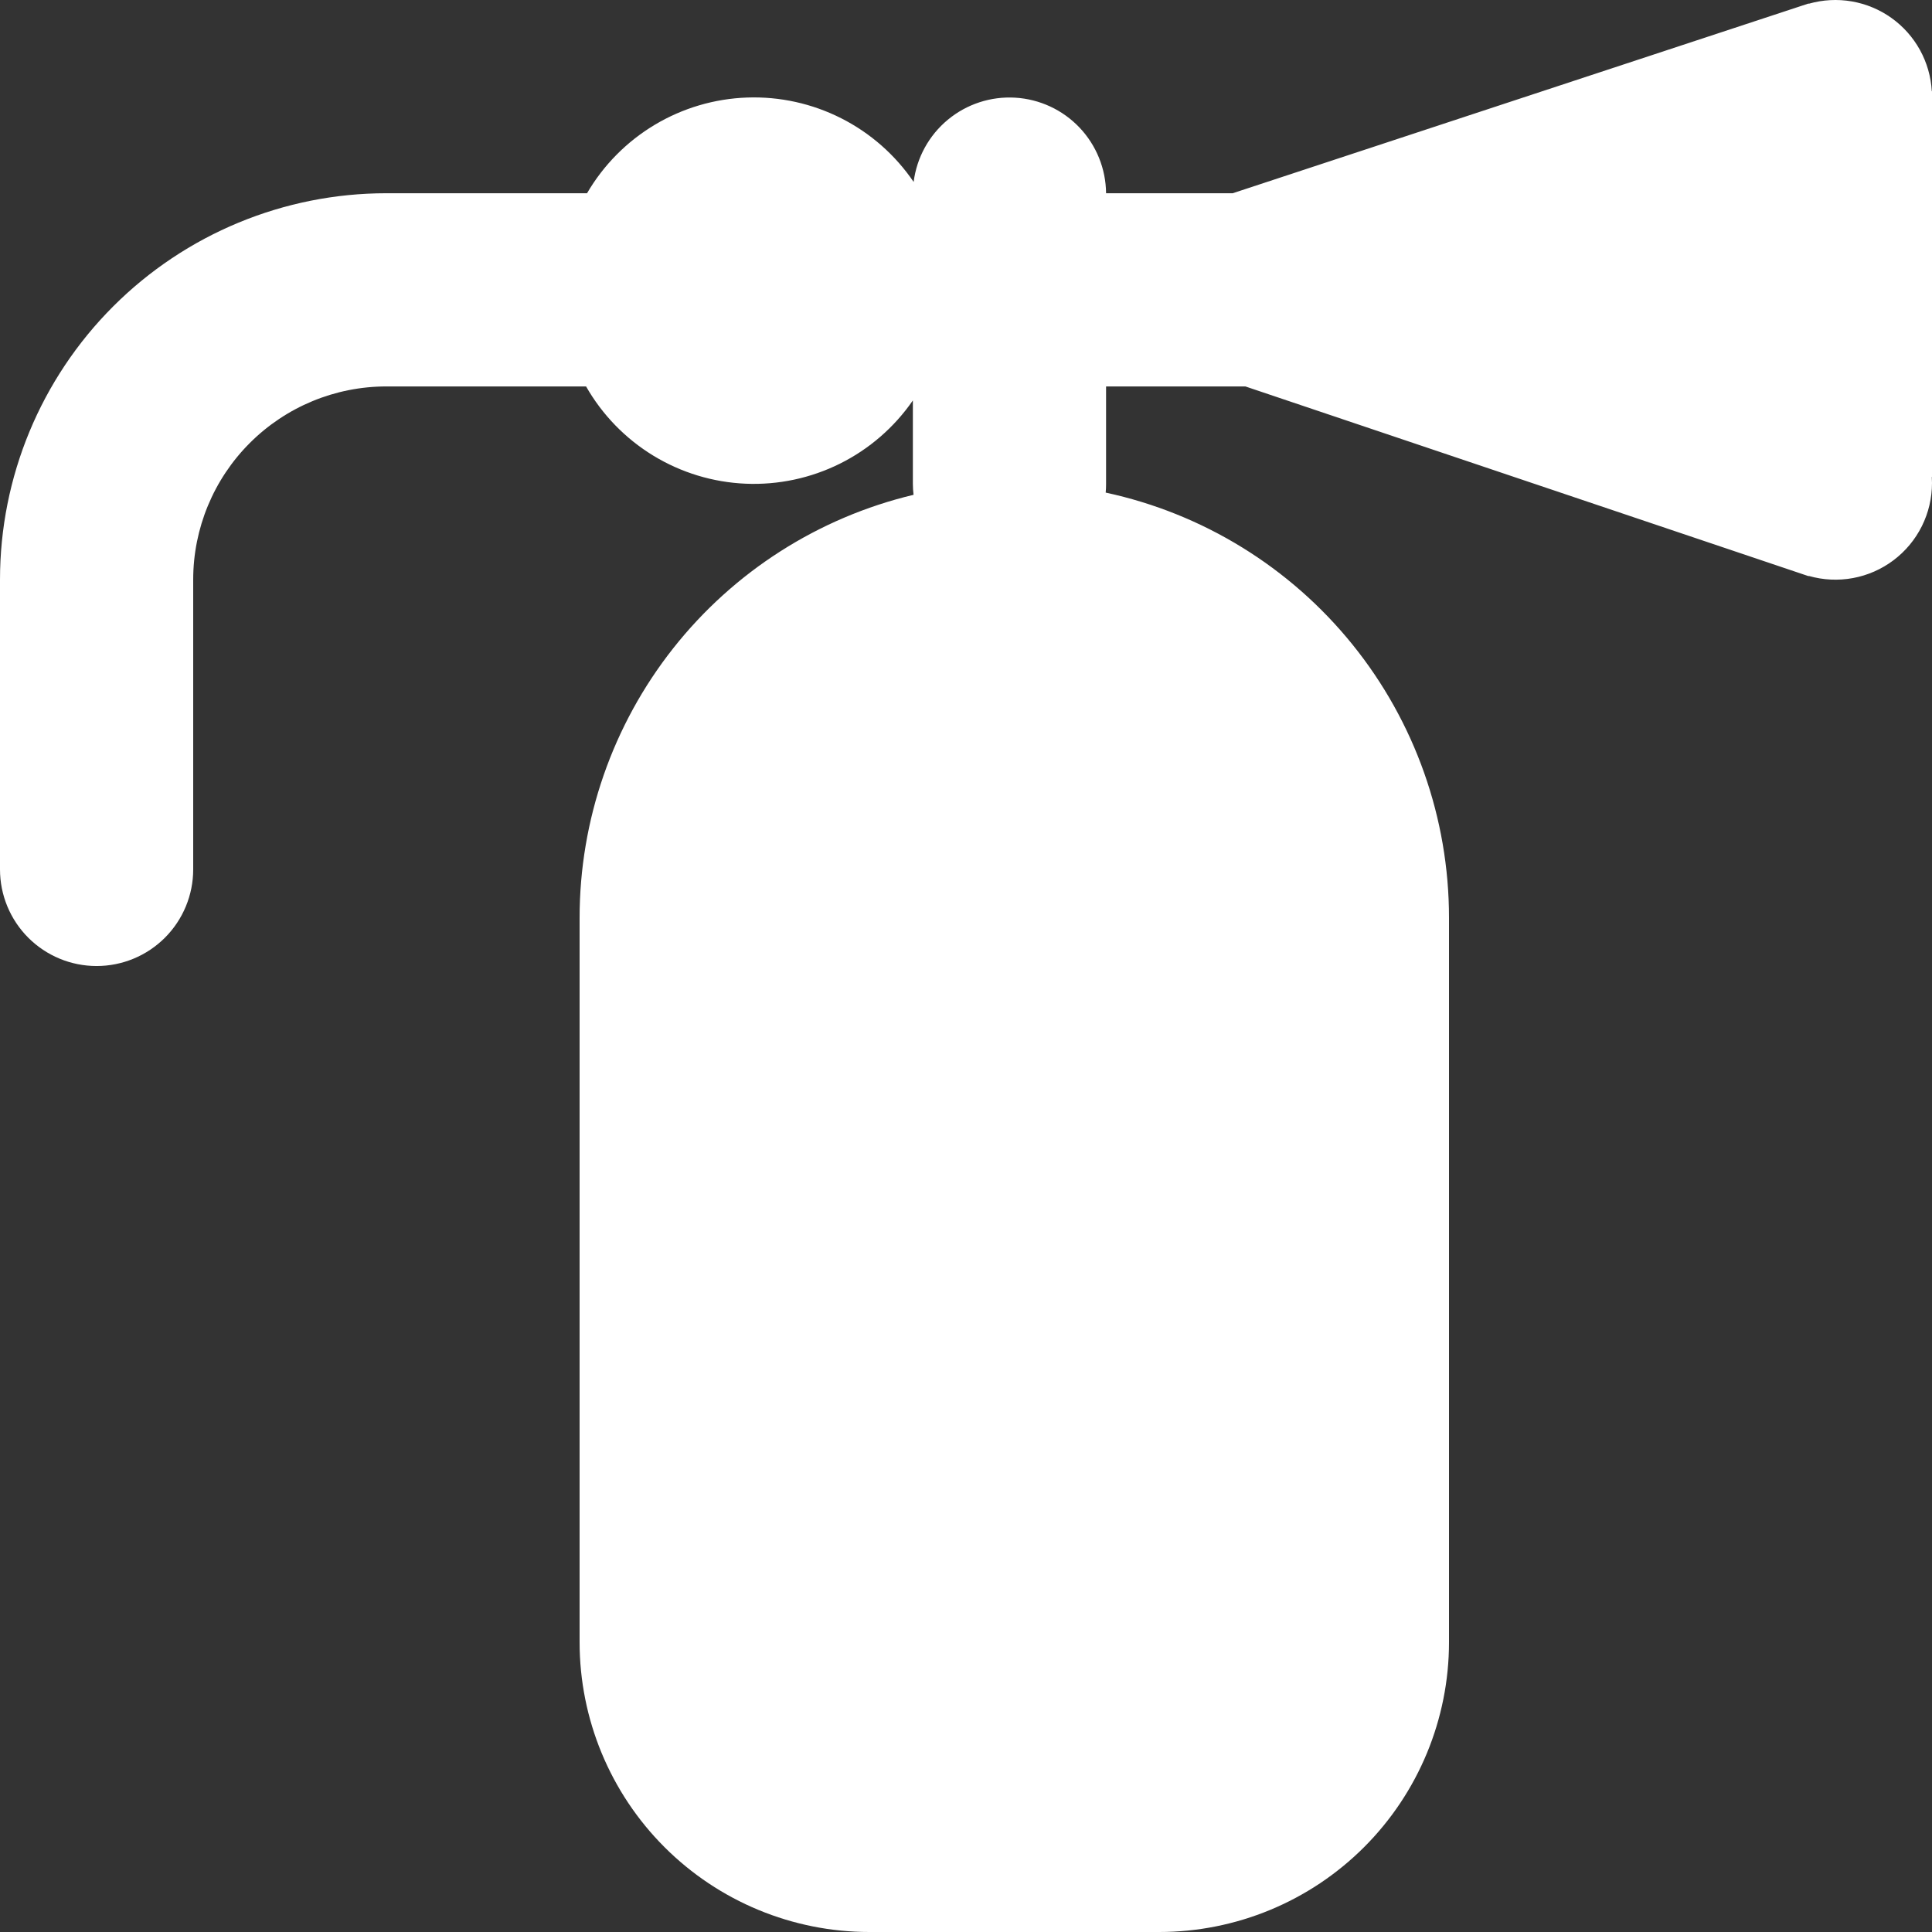 <svg width="270" height="270" viewBox="0 0 270 270" fill="none" xmlns="http://www.w3.org/2000/svg">
<rect x="0" y="0" width="270" height="270" fill="#333333" stroke="none"/>
<path d="M127.575 55.962C124.981 59.72 121.475 62.759 117.387 64.794C113.299 66.829 108.762 67.794 104.199 67.598C99.637 67.403 95.198 66.053 91.299 63.676C87.4 61.298 84.168 57.971 81.904 54.005H54C46.839 54.005 39.972 56.849 34.908 61.913C29.845 66.976 27 73.843 27 81.004V121.503C27 125.084 25.578 128.517 23.046 131.049C20.514 133.581 17.08 135.003 13.5 135.003C9.92 135.003 6.486 133.581 3.954 131.049C1.422 128.517 0 125.084 0 121.503V81.004C0 66.683 5.689 52.948 15.816 42.821C25.943 32.694 39.678 27.005 54 27.005H82.04C84.338 23.067 87.596 19.774 91.511 17.436C95.425 15.097 99.868 13.787 104.426 13.63C108.983 13.472 113.506 14.471 117.573 16.534C121.64 18.596 125.118 21.655 127.683 25.426C128.114 22.03 129.819 18.926 132.452 16.739C135.085 14.553 138.45 13.448 141.867 13.649C145.284 13.85 148.497 15.341 150.856 17.82C153.215 20.3 154.544 23.583 154.575 27.005H172.273L252.747 0.492L252.788 0.519C254.736 -0.037 256.784 -0.148 258.781 0.195C260.777 0.538 262.671 1.326 264.322 2.501C265.972 3.676 267.337 5.207 268.316 6.981C269.294 8.755 269.86 10.727 269.973 12.749L270 12.763V66.654L269.973 66.667L270 67.504C270.001 69.595 269.517 71.657 268.585 73.528C267.653 75.4 266.3 77.029 264.631 78.288C262.962 79.547 261.024 80.402 258.969 80.784C256.913 81.166 254.797 81.066 252.788 80.491L252.747 80.518L174.042 54.005H154.575V67.626C154.575 68.031 154.562 68.436 154.521 68.841C168.105 71.767 180.277 79.26 189.007 90.07C197.738 100.881 202.5 114.357 202.5 128.253V229.501C202.5 240.242 198.233 250.543 190.638 258.138C183.043 265.733 172.741 270 162 270H121.5C110.759 270 100.457 265.733 92.862 258.138C85.267 250.543 81 240.242 81 229.501V128.253C81.003 114.59 85.61 101.326 94.078 90.603C102.545 79.88 114.379 72.323 127.669 69.151C127.609 68.645 127.578 68.136 127.575 67.626V55.962Z" fill="white"/>
</svg>
